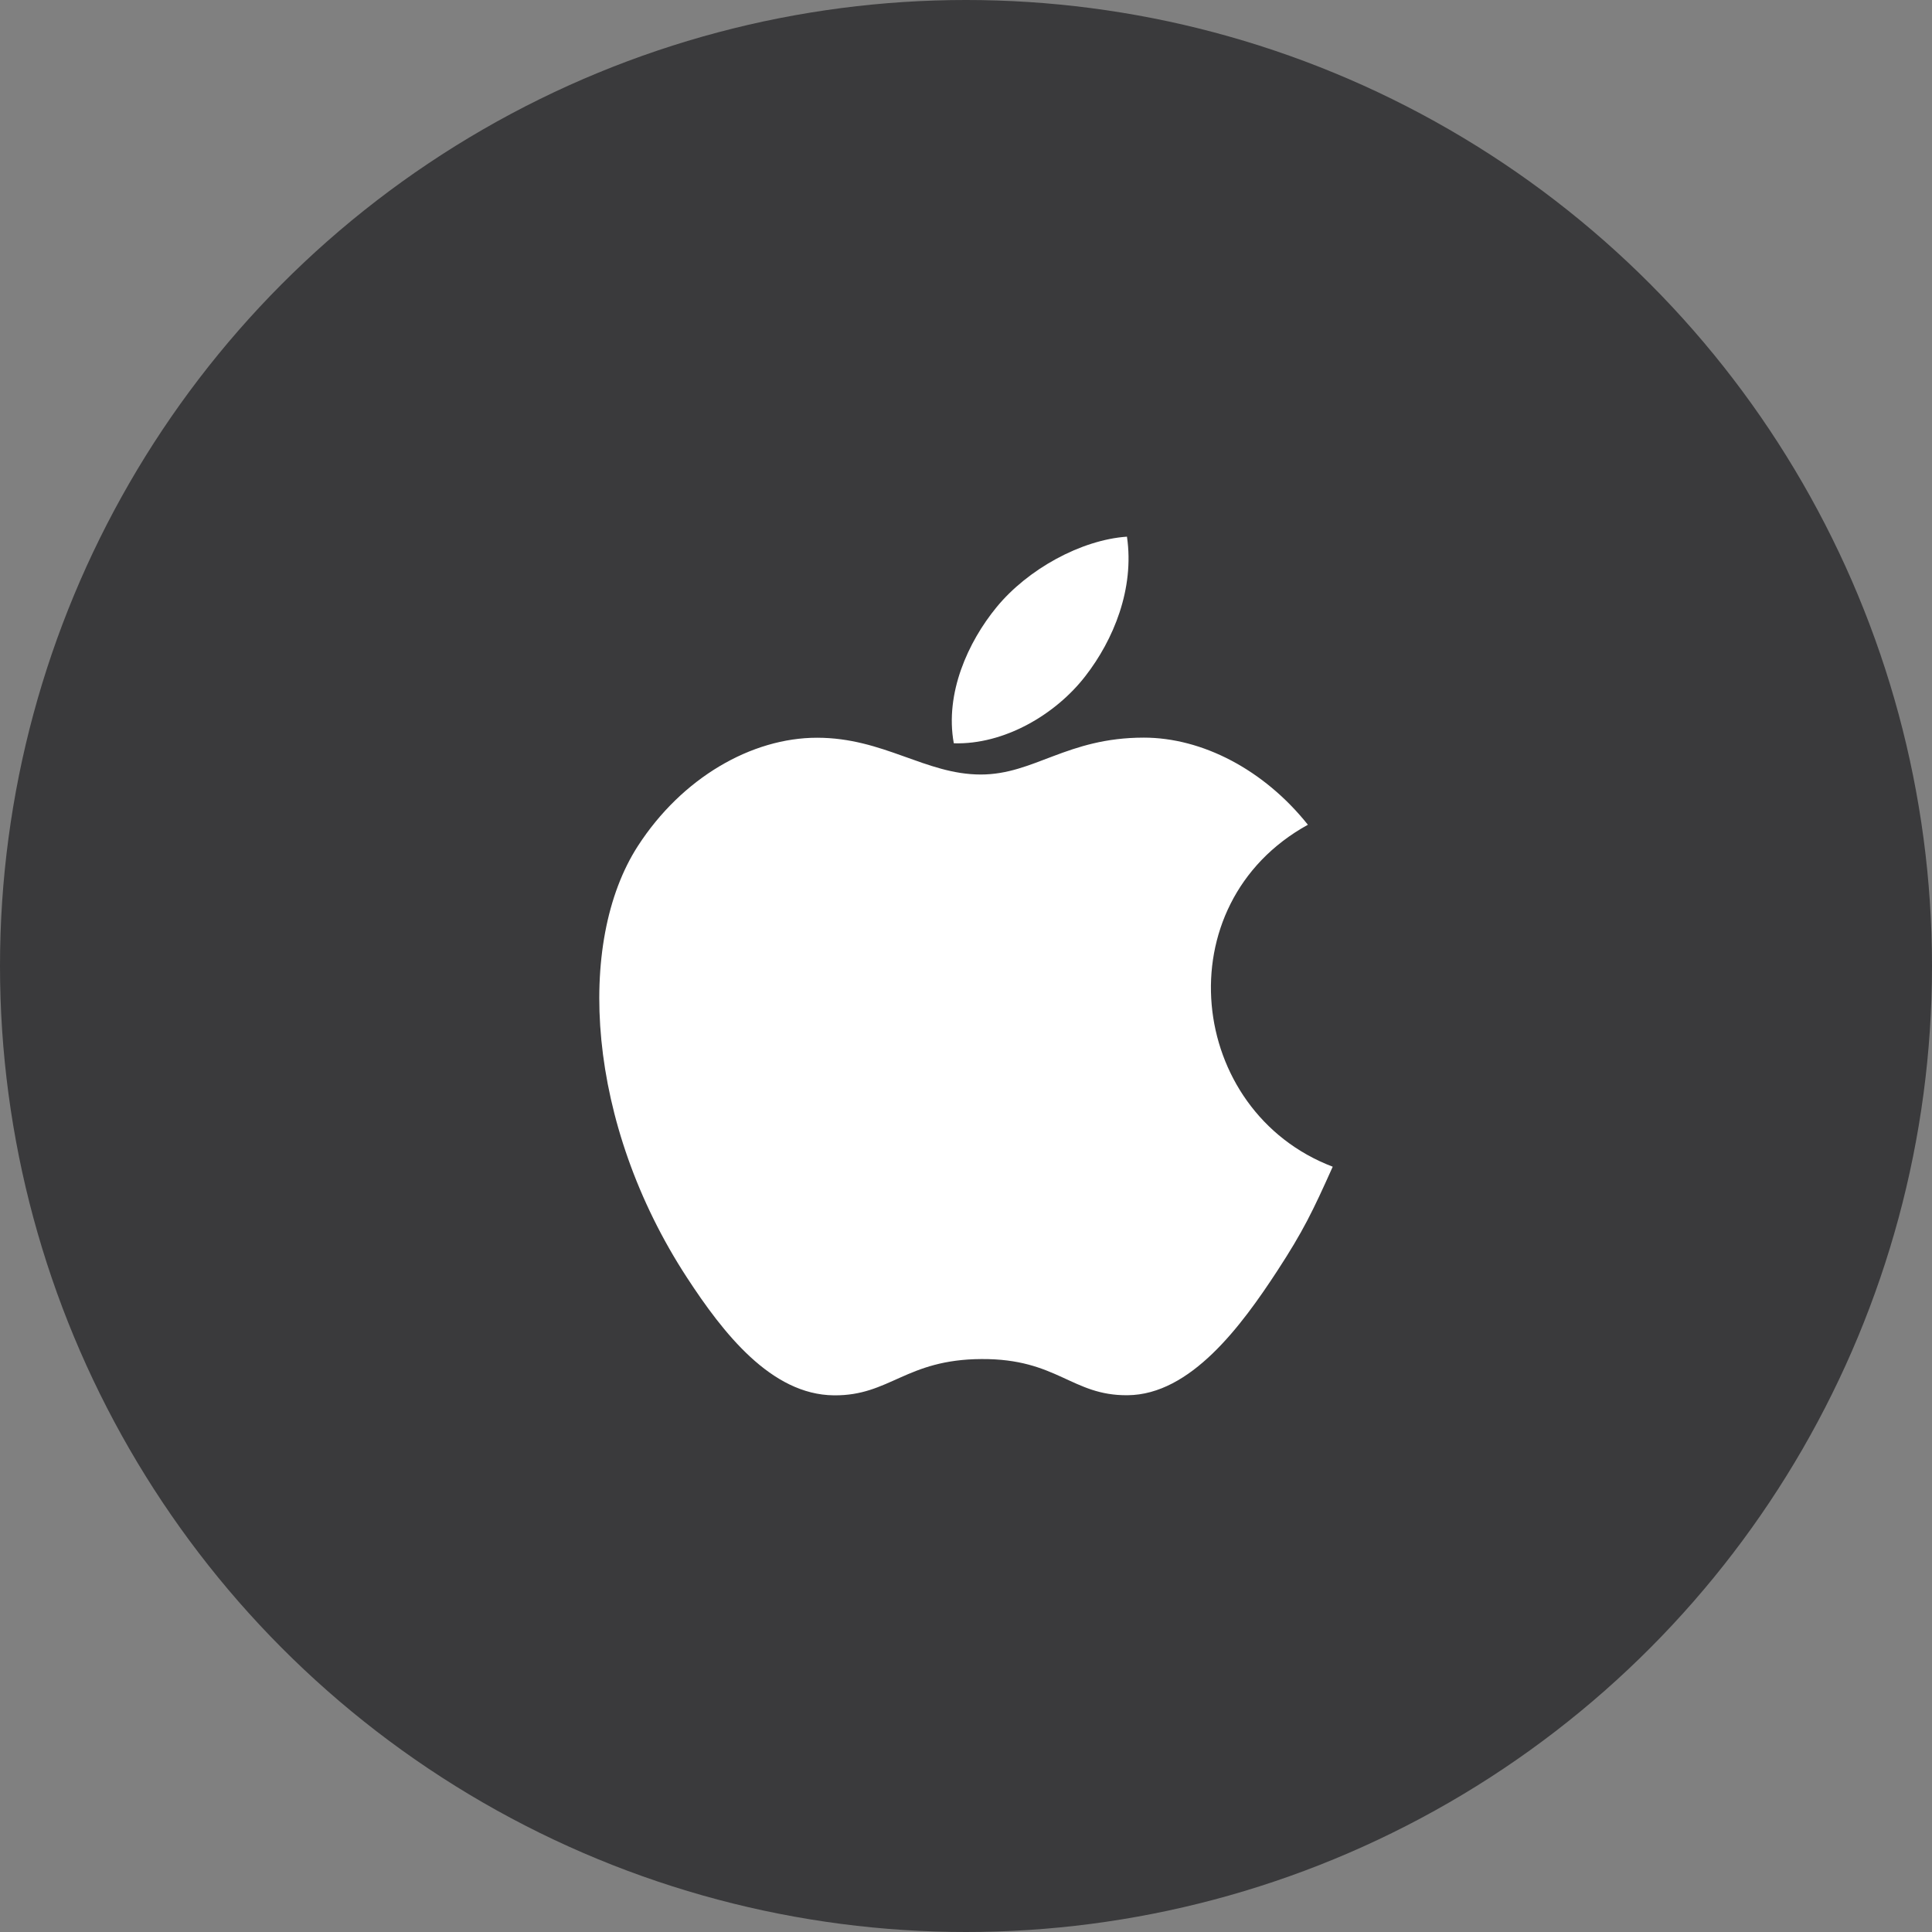 <svg width="54" height="54" viewBox="0 0 54 54" fill="none" xmlns="http://www.w3.org/2000/svg">
<rect x="0" y="0" width="54" height="54" fill="#808080" stroke="none"/>
<circle cx="27" cy="27" r="27" fill="#3A3A3C"/>
<path d="M31.499 15C30.22 15.088 28.724 15.908 27.852 16.974C27.058 17.942 26.404 19.378 26.659 20.775C28.056 20.819 29.501 19.98 30.338 18.895C31.121 17.886 31.713 16.458 31.499 15Z" fill="white"/>
<path d="M36.556 23.052C35.327 21.511 33.601 20.617 31.97 20.617C29.818 20.617 28.907 21.648 27.412 21.648C25.87 21.648 24.698 20.62 22.837 20.62C21.008 20.62 19.061 21.738 17.827 23.649C16.091 26.34 16.388 31.399 19.201 35.709C20.207 37.251 21.551 38.985 23.309 39C24.874 39.015 25.315 37.996 27.434 37.986C29.554 37.974 29.956 39.013 31.517 38.997C33.277 38.983 34.694 37.062 35.701 35.52C36.422 34.414 36.691 33.858 37.25 32.61C33.181 31.06 32.528 25.273 36.556 23.052Z" fill="white"/>
</svg>
